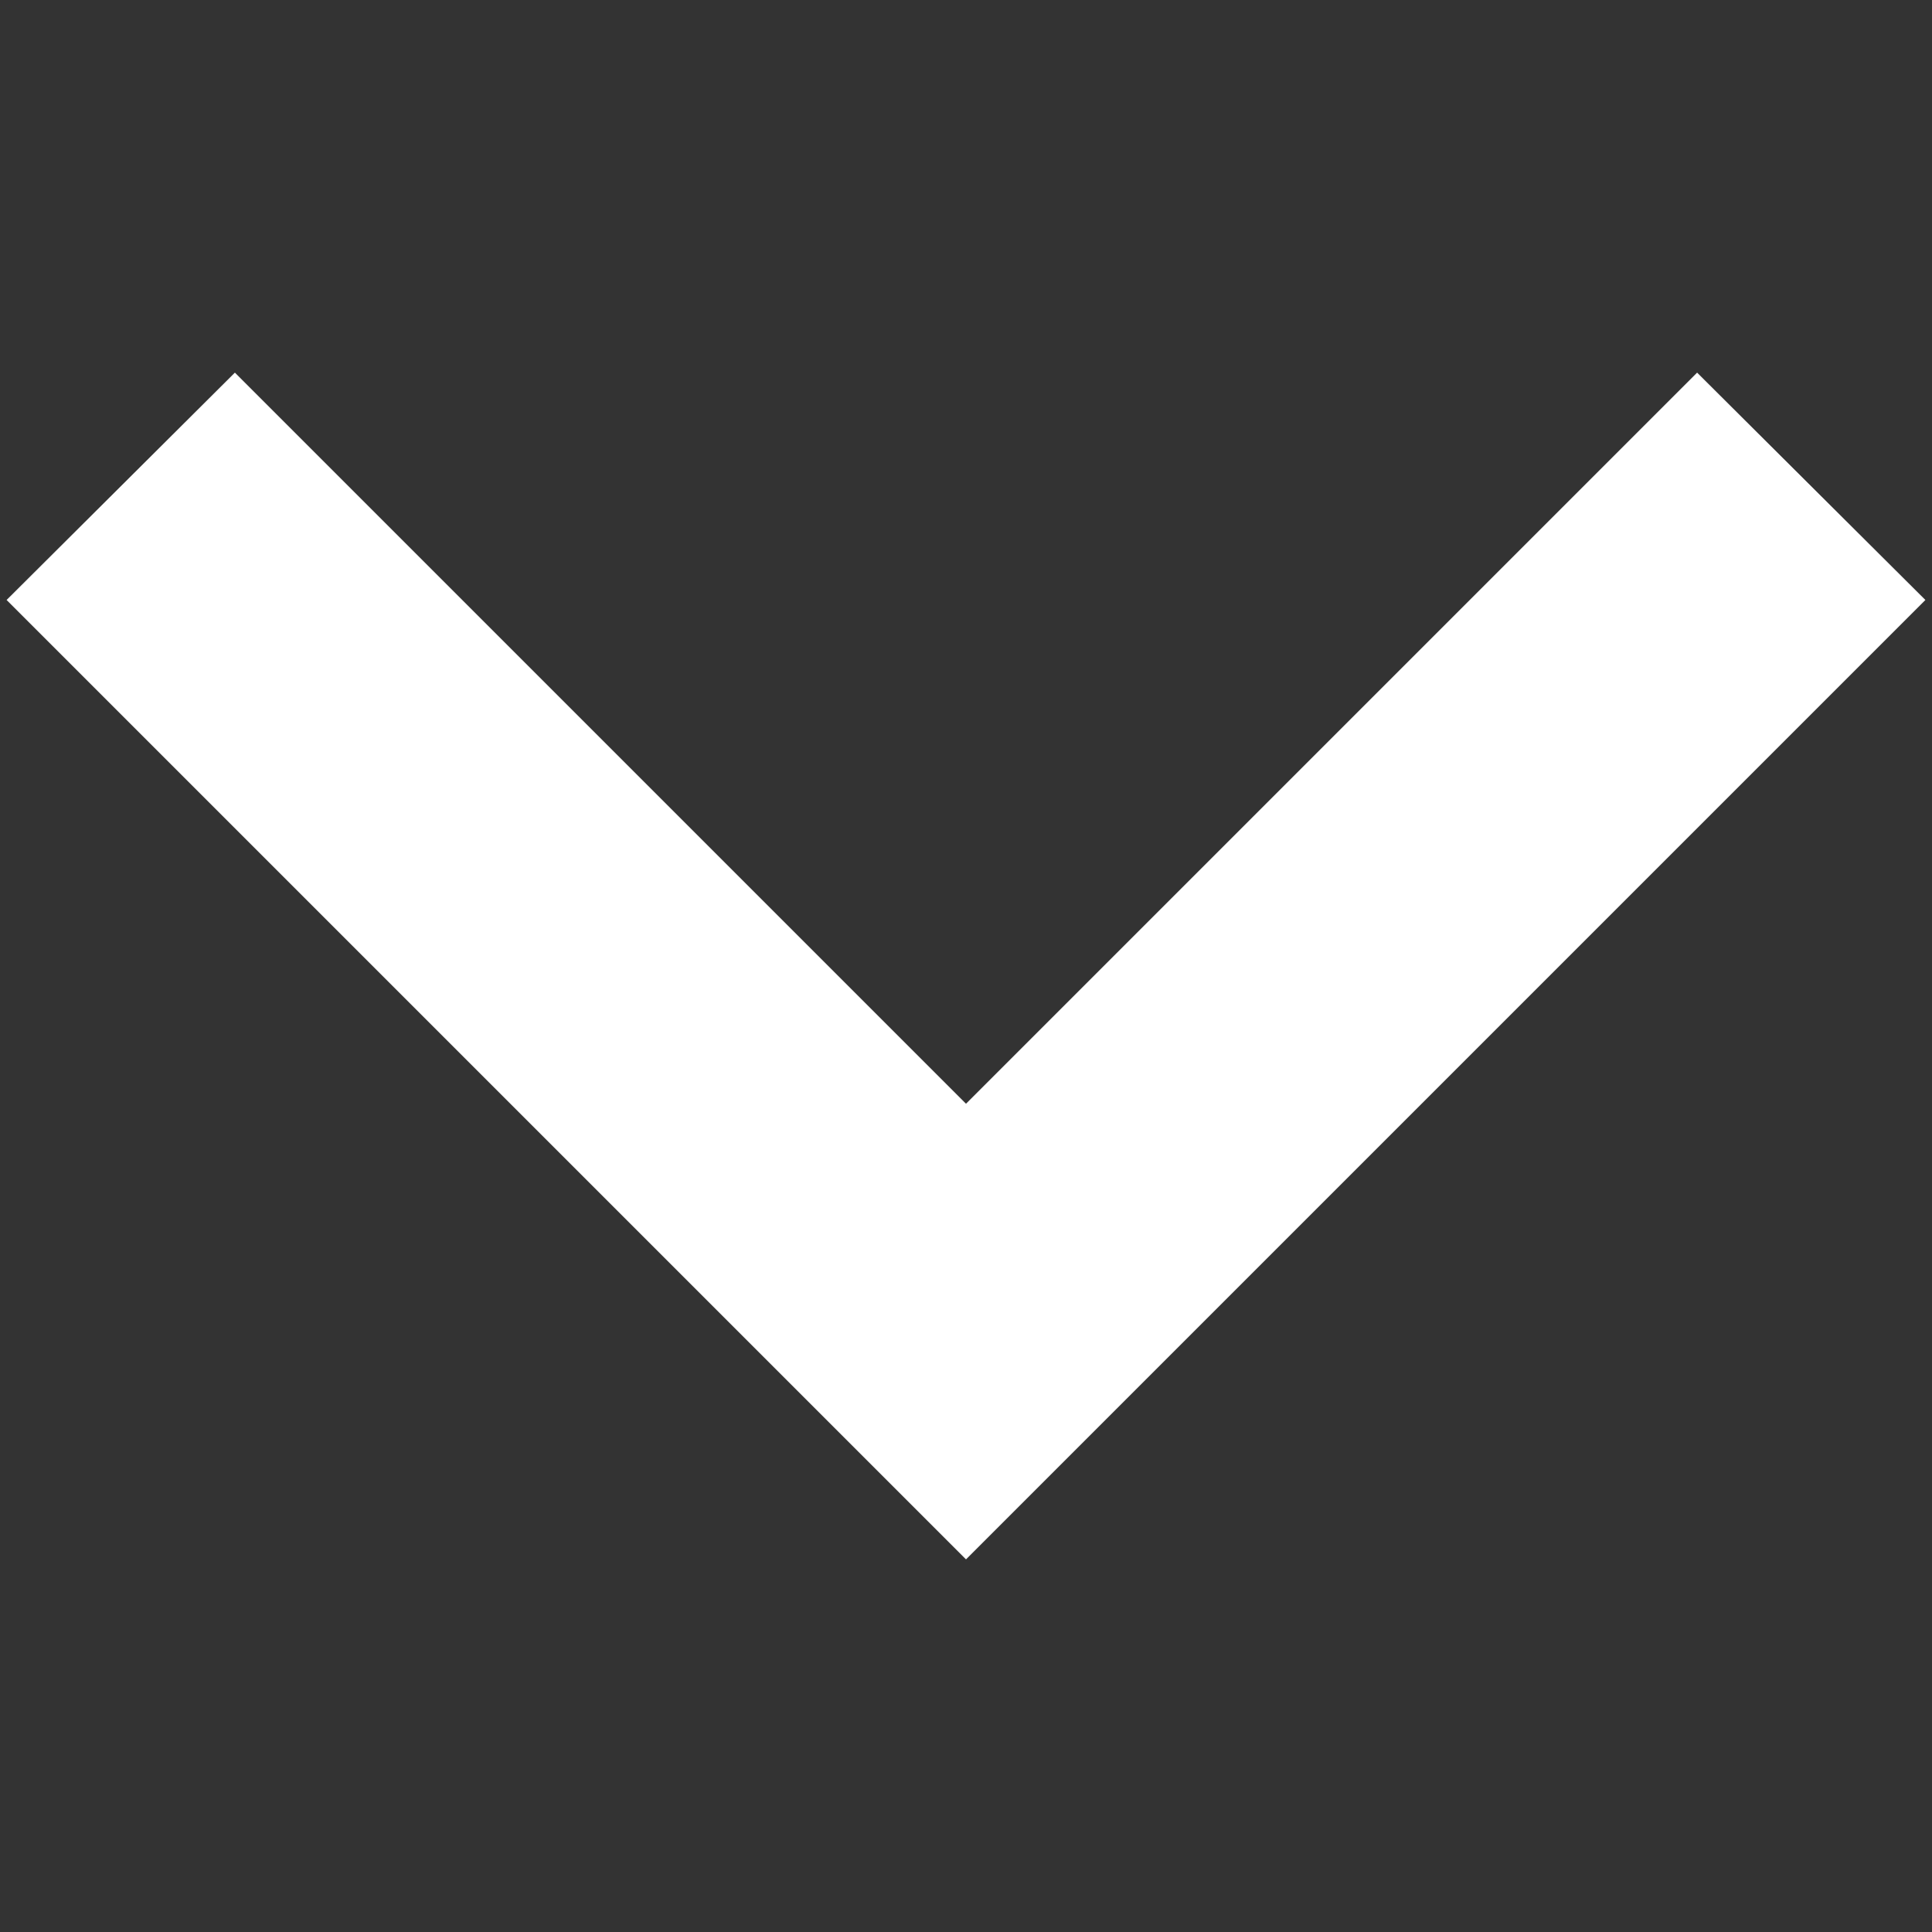 <svg id="Ebene_1" data-name="Ebene 1" xmlns="http://www.w3.org/2000/svg" viewBox="0 0 512 512"><rect x="0" y="0" width="512" height="512" fill="#333333" stroke="none"/><defs><style>.cls-1{fill:#fff;}</style></defs><title>ChevronDown</title><path class="cls-1" d="M510.25,159,256,413.25,1.75,159l60.5-60.25L256,292.5,449.75,98.75Z"/></svg>
